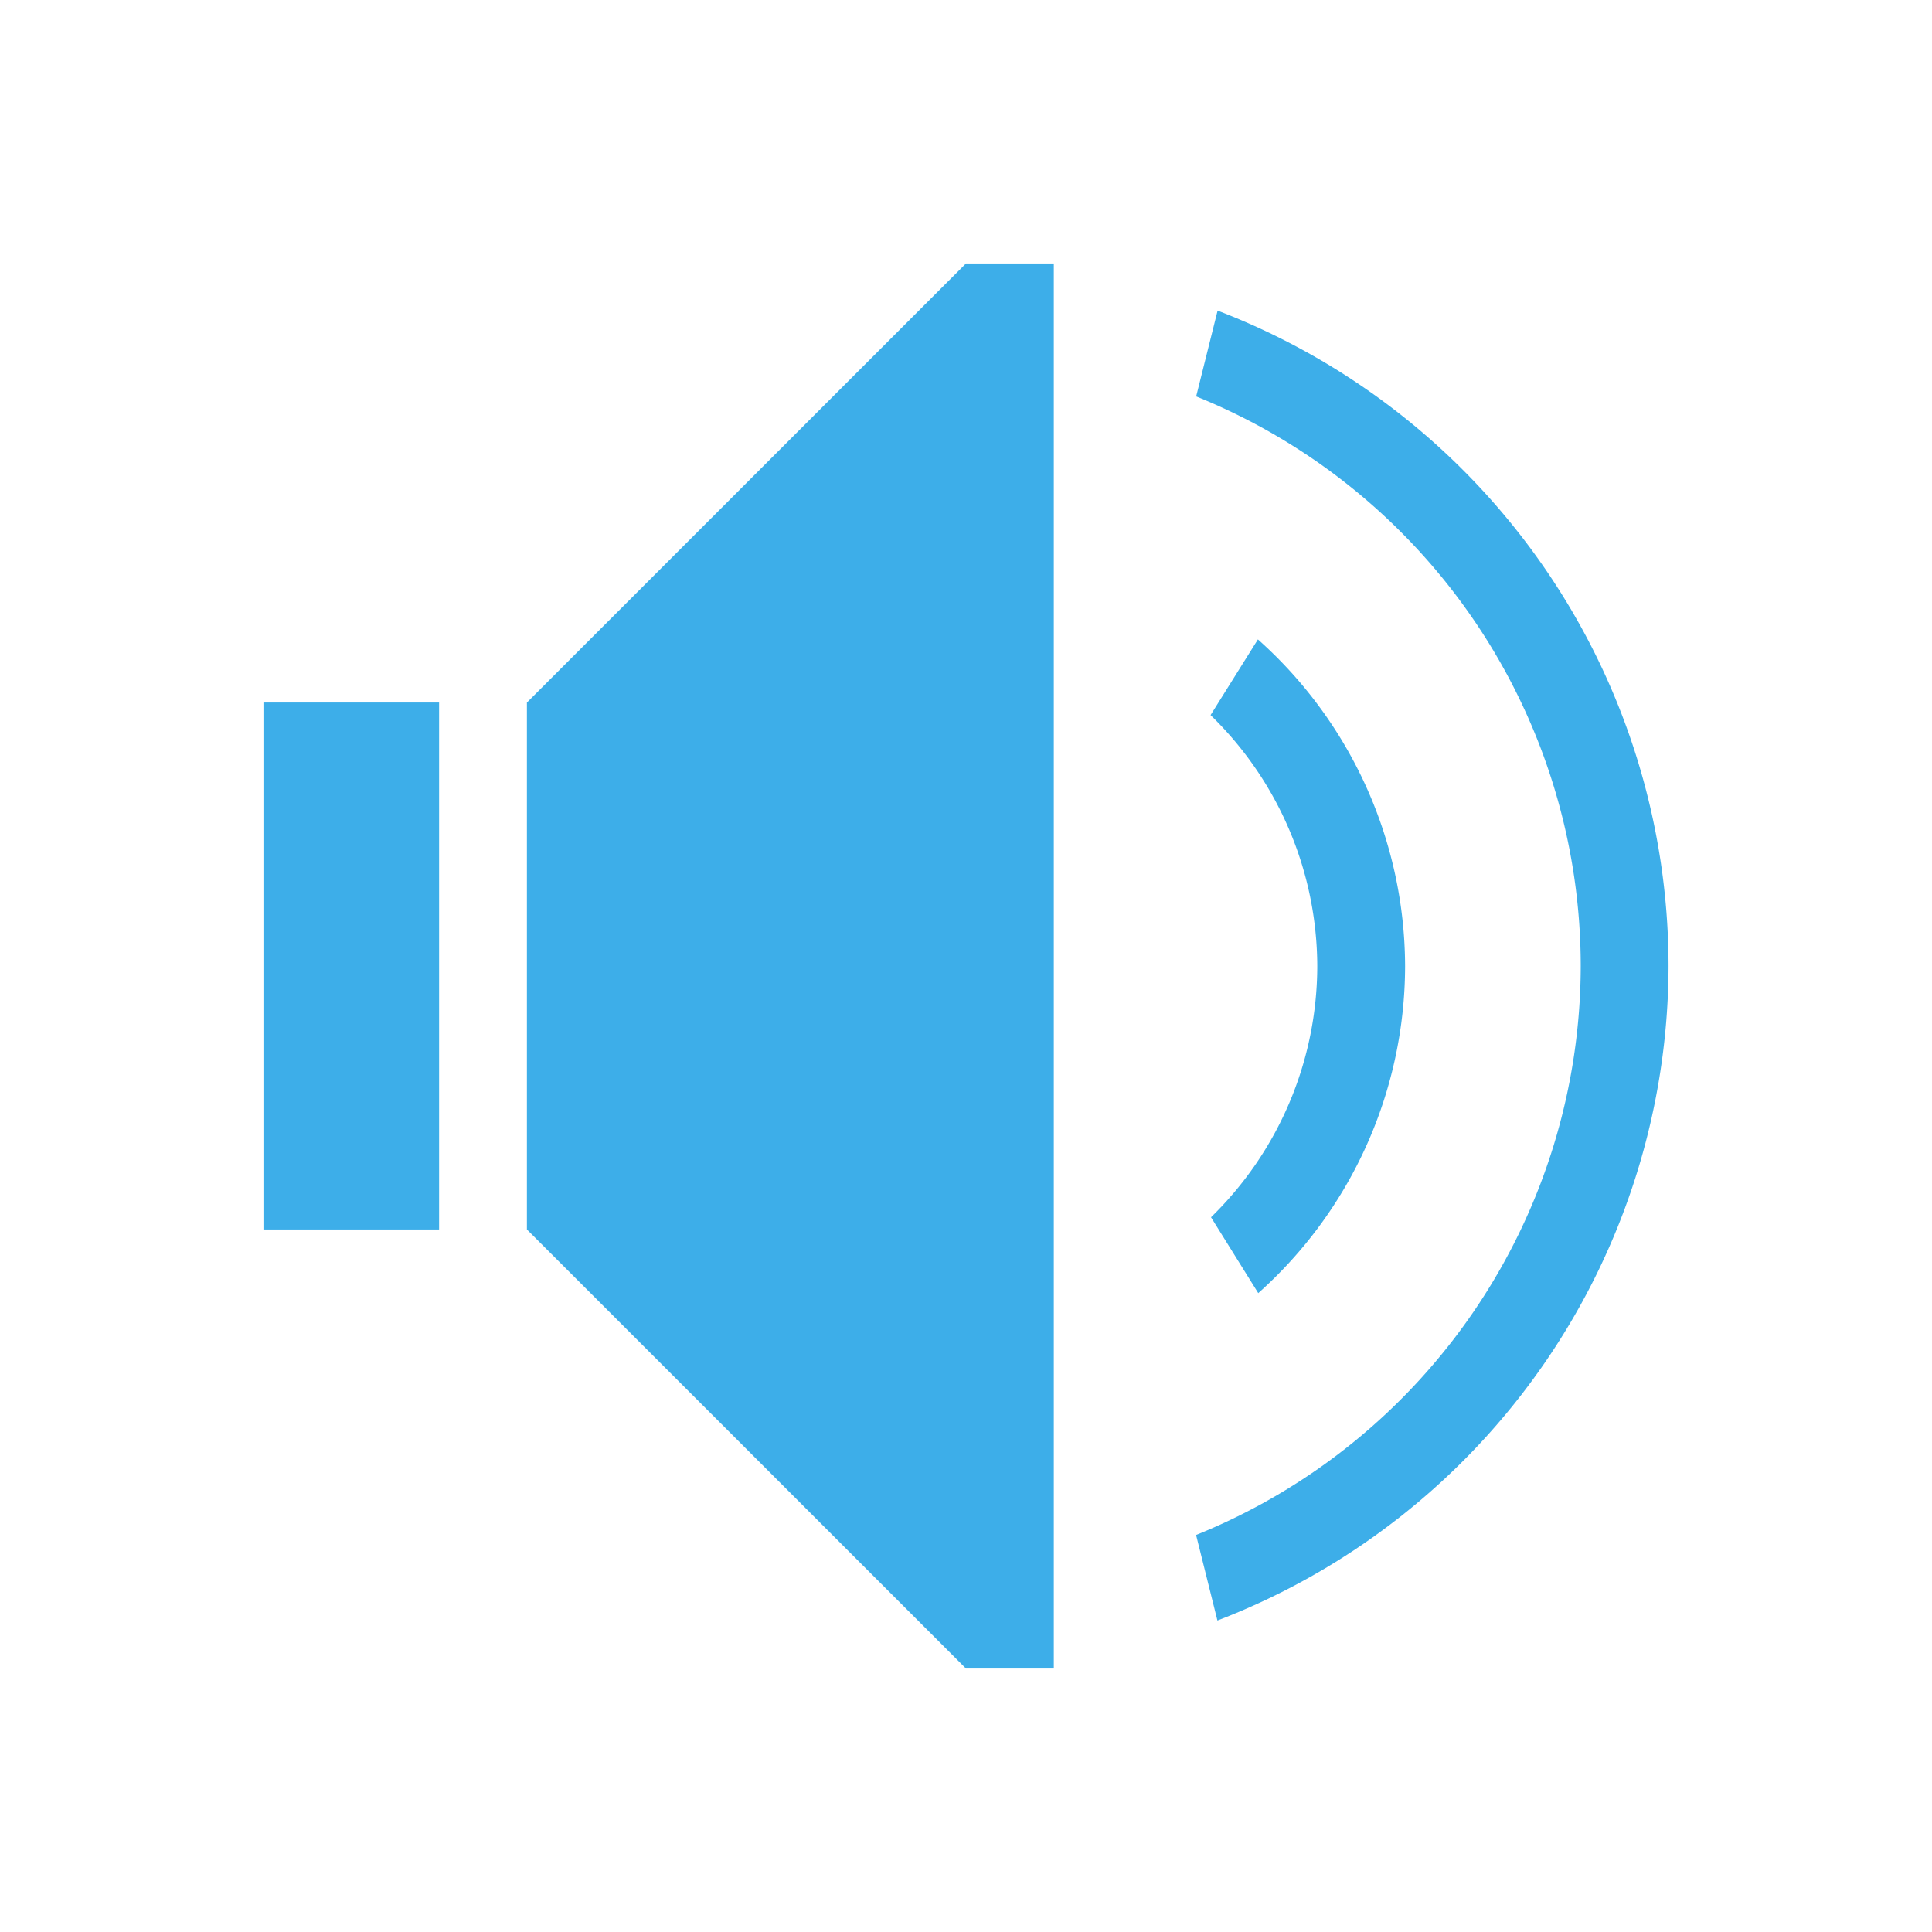 <svg id="svg36" viewBox="0 0 22 22" xmlns="http://www.w3.org/2000/svg">
    <style id="current-color-scheme" type="text/css">
        .ColorScheme-Text {
            color:#232629;
        }
        .ColorScheme-NegativeText {
            color:#da4453;
        }
    </style>
    <g id="22-22-audio-volume-muted">
        <path id="path30" d="m66 0h22v22h-22z" fill="none"/>
        <g id="g954" transform="translate(66)">
            <g id="g934" class="ColorScheme-Text" fill="#3daee9">
                <path id="path920" d="m3 8v6h2v-6z"/>
                <path id="path922" d="m6 8v6l5 5h1v-5z"/>
                <path id="path924" d="m11 3-3 3 4 4v-7z"/>
                <g id="g932" opacity=".35">
                    <path id="path926-75" d="m14.832 16.832a7 7 0 0 1 -1.213.646l.244.975a8 8 0 0 0 1.682-.908z"/>
                    <path id="path928" d="m14.324 7.281-.539.861a4 4 0 0 1 1.215 2.857 4 4 0 0 1 -.371 1.629l.75.75a5 5 0 0 0 .621-2.379 5 5 0 0 0 -1.676-3.719z"/>
                    <path id="path930" d="m13.865 3.537-.244.977a7 7 0 0 1 4.379 6.486 7 7 0 0 1 -1.166 3.834l.717.717a8 8 0 0 0 1.449-4.551 8 8 0 0 0 -5.135-7.463z"/>
                </g>
            </g>
            <path id="path936" d="m-.5 4.743 1-0v21.627h-1z" class="ColorScheme-NegativeText" fill="#3daee9" transform="matrix(.707 -.707 .707 .707 0 0)"/>
        </g>
    </g>
    <g id="22-22-audio-volume-low">
        <path id="path2" d="m44 0h22v22h-22z" fill="none"/>
        <g id="g11" class="ColorScheme-Text" fill="#3daee9">
            <path id="path6" d="m57.865 3.537-.244.977a7 7 0 0 1 4.379 6.486 7 7 0 0 1 -4.38 6.479l.243.974a8 8 0 0 0 5.137-7.453 8 8 0 0 0 -5.135-7.463z" opacity=".35"/>
            <path id="path4" d="m58.324 7.281-.539.862a4 4 0 0 1 1.215 2.857 4 4 0 0 1 -1.21 2.861l.538.864a5 5 0 0 0 1.672-3.725 5 5 0 0 0 -1.676-3.719z" opacity=".35"/>
            <path id="path8" d="m55 3-5 5v6l5 5h1v-16zm-8 5v6h2v-6z"/>
        </g>
    </g>
    <g id="22-22-audio-volume-medium">
        <path id="path12" d="m22 0h22v22h-22z" fill="none"/>
        <g id="g18" class="ColorScheme-Text" fill="#3daee9">
            <path id="path16" d="m35.865 3.537-.244.977a7 7 0 0 1 4.379 6.486 7 7 0 0 1 -4.38 6.479l.243.974a8 8 0 0 0 5.137-7.453 8 8 0 0 0 -5.135-7.463z" opacity=".35"/>
            <path id="path14" d="m36.324 7.281-.539.862a4 4 0 0 1 1.215 2.857 4 4 0 0 1 -1.21 2.861l.538.864a5 5 0 0 0 1.672-3.725 5 5 0 0 0 -1.676-3.719z"/>
            <path id="path18" d="m33 3-5 5v6l5 5h1v-16zm-8 5v6h2v-6z"/>
        </g>
    </g>
    <g id="22-22-audio-volume-high">
        <path id="path22" d="m0 0h22v22h-22z" fill="none"/>
        <g id="g25" class="ColorScheme-Text" fill="#3daee9">
            <path id="path854" d="m13.865 3.537-.244.977a7 7 0 0 1 4.379 6.486 7 7 0 0 1 -4.38 6.479l.243.974a8 8 0 0 0 5.137-7.453 8 8 0 0 0 -5.135-7.463z"/>
            <path id="path24" d="m14.324 7.281-.539.862a4 4 0 0 1 1.215 2.857 4 4 0 0 1 -1.21 2.861l.538.864a5 5 0 0 0 1.672-3.725 5 5 0 0 0 -1.676-3.719z"/>
            <path id="path852" d="m11 3-5 5v6l5 5h1v-16zm-8 5v6h2v-6z"/>
        </g>
    </g>
    <g id="audio-volume-muted" transform="matrix(1.455 0 0 1.455 0 -32)">
        <path id="path30-6" d="m66 0h22v22h-22z" fill="none"/>
        <g id="g921">
            <path id="path903" d="m81.56 17.018a7.562 7.562 0 0 1 -1.462.87l.171.683a8.25 8.25 0 0 0 1.776-1.069z" class="ColorScheme-Text" fill="#3daee9" opacity=".35"/>
            <path id="path895" d="m80.374 7.572-.36.618a4.125 4.125 0 0 1 1.11 2.81 4.125 4.125 0 0 1 -.585 2.081l.495.495a4.812 4.812 0 0 0 .777-2.577 4.812 4.812 0 0 0 -1.438-3.428z" class="ColorScheme-Text" fill="#3daee9" opacity=".35"/>
            <path id="path893" d="m80.266 3.435-.168.674a7.562 7.562 0 0 1 4.465 6.891 7.562 7.562 0 0 1 -1.562 4.543l.493.493a8.25 8.25 0 0 0 1.756-5.035 8.25 8.25 0 0 0 -4.984-7.565z" class="ColorScheme-Text" fill="#3daee9" opacity=".35"/>
        </g>
        <g id="g908">
            <path id="path899" d="m68.75 8.25v5.5h2.062v-5.5z" class="ColorScheme-Text" fill="#3daee9"/>
            <path id="path897" d="m72.146 7.604-.646.646v5.5l5.5 5.5h1.375v-5.417z" class="ColorScheme-Text" fill="#3daee9"/>
            <path id="path852-8-9-1" d="m77 2.75-3.396 3.396 4.771 4.771v-8.167z" class="ColorScheme-Text" fill="#3daee9"/>
        </g>
        <path id="path902" d="m69.094 2.608-.486.486 16.299 16.299.486-.486z" class="ColorScheme-NegativeText" fill="#3daee9" stroke-linecap="square" stroke-width=".688"/>
    </g>
    <g id="audio-volume-low" transform="matrix(1.455 0 0 1.455 0 -32)">
        <path id="path2-5" d="m44 0h22v22h-22z" fill="none"/>
        <path id="path852-8-9" d="m55 2.75-5.5 5.5v5.5l5.5 5.5h1.375v-16.5zm-8.25 5.5v5.5h2.062v-5.5z" class="ColorScheme-Text" fill="#3daee9"/>
        <path id="path926-73" d="m58.266 3.435-.168.674a7.562 7.562 0 0 1 4.465 6.891 7.562 7.562 0 0 1 -4.465 6.888l.171.683a8.25 8.25 0 0 0 4.982-7.572 8.25 8.25 0 0 0 -4.984-7.565z" class="ColorScheme-Text" fill="#3daee9" opacity=".35"/>
        <path id="path926-7-6" d="m58.374 7.572-.36.618a4.125 4.125 0 0 1 1.11 2.81 4.125 4.125 0 0 1 -1.112 2.809l.36.618a4.812 4.812 0 0 0 1.439-3.427 4.812 4.812 0 0 0 -1.438-3.428z" class="ColorScheme-Text" fill="#3daee9" opacity=".35"/>
    </g>
    <g id="audio-volume-medium" transform="matrix(1.455 0 0 1.455 0 -32)">
        <path id="path12-7" d="m22 0h22v22h-22z" fill="none"/>
        <path id="path852-8-2" d="m33 2.75-5.5 5.5v5.5l5.5 5.5h1.375v-16.5zm-8.25 5.5v5.5h2.062v-5.5z" class="ColorScheme-Text" fill="#3daee9"/>
        <path id="path926-2" d="m36.266 3.435-.168.674a7.562 7.562 0 0 1 4.465 6.891 7.562 7.562 0 0 1 -4.465 6.888l.171.683a8.25 8.25 0 0 0 4.982-7.572 8.25 8.25 0 0 0 -4.984-7.565z" class="ColorScheme-Text" fill="#3daee9" opacity=".35"/>
        <path id="path926-7-8" d="m36.374 7.572-.36.618a4.125 4.125 0 0 1 1.11 2.81 4.125 4.125 0 0 1 -1.112 2.809l.36.618a4.812 4.812 0 0 0 1.439-3.427 4.812 4.812 0 0 0 -1.438-3.428z" class="ColorScheme-Text" fill="#3daee9"/>
    </g>
    <g id="audio-volume-high">
        <path id="path22-6" d="m0-32h32v32h-32z" fill="none"/>
        <path id="path852-8" d="m16-28-8 8v8l8 8h2v-24zm-12 8v8h3v-8z" class="ColorScheme-Text" fill="#3daee9"/>
        <path id="path926" d="m20.75-27.004-.244.98a11 11 0 0 1 6.494 10.023 11 11 0 0 1 -6.494 10.02l.248.994a12 12 0 0 0 7.246-11.014 12 12 0 0 0 -7.25-11.004z" class="ColorScheme-Text" fill="#3daee9"/>
        <path id="path926-7" d="m20.908-20.986-.523.898a6 6 0 0 1 1.615 4.088 6 6 0 0 1 -1.617 4.086l.523.898a7 7 0 0 0 2.094-4.984 7 7 0 0 0 -2.092-4.986z" class="ColorScheme-Text" fill="#3daee9"/>
    </g>
    <g id="16-16-audio-volume-muted">
        <path id="rect858-7" d="m48 22h16v16h-16z" fill="none"/>
        <path id="path916" d="m52 28.016v3.984l4 4h1v-2.984z" class="ColorScheme-Text" fill="#3daee9"/>
        <path id="path914" d="m50 28v4h1v-4z" class="ColorScheme-Text" fill="#3daee9"/>
        <path id="path3-5" d="m56 24-1.99 1.99 2.99 2.982v-4.973z" class="ColorScheme-Text" fill="#3daee9"/>
        <path id="path5-3" d="m50 24.707.707-.707 11.293 11.267-.707.733z" class="ColorScheme-NegativeText" fill="#3daee9"/>
        <path id="path950" d="m58.271 34.393a5 5 0 0 1 -.492.279l.166.998a6 6 0 0 0 1.051-.553z" class="ColorScheme-Text" fill="#3daee9" opacity=".35"/>
        <path id="path948" d="m58.129 26.615-.33.988a3 3 0 0 1 1.201 2.396 3 3 0 0 1 -.168.711l.822.822a4 4 0 0 0 .346-1.533 4 4 0 0 0 -1.871-3.385z" class="ColorScheme-Text" fill="#3daee9" opacity=".35"/>
        <path id="path963-3" d="m57.945 24.332-.168 1a5 5 0 0 1 3.223 4.668 5 5 0 0 1 -.607 2.271l.73.73a6 6 0 0 0 .877-3.002 6 6 0 0 0 -4.055-5.668z" class="ColorScheme-Text" fill="#3daee9" opacity=".35"/>
    </g>
    <g id="16-16-audio-volume-high">
        <path id="rect858" d="m0 22h16v16h-16z" fill="none"/>
        <path id="path1024" d="m8 24-4 4v4l4 4h1v-12z" class="ColorScheme-Text" fill="#3daee9"/>
        <path id="path889" d="m2 28v4h1v-4z" class="ColorScheme-Text" fill="#3daee9"/>
        <path id="path963" d="m10.129 26.615-.33.988a3 3 0 0 1 1.201 2.396 3 3 0 0 1 -1.201 2.396l.328.984a4 4 0 0 0 1.873-3.381 4 4 0 0 0 -1.871-3.385z" class="ColorScheme-Text" fill="#3daee9"/>
        <path id="path963-9" d="m9.945 24.332-.168 1a5 5 0 0 1 3.223 4.668 5 5 0 0 1 -3.221 4.672l.166.998a6 6 0 0 0 4.055-5.67 6 6 0 0 0 -4.055-5.668z" class="ColorScheme-Text" fill="#3daee9"/>
    </g>
    <g id="16-16-audio-volume-medium">
        <path id="rect858-3" d="m16 22h16v16h-16z" fill="none"/>
        <path id="path1126" d="m24 24-4 4v4l4 4h1v-12z" class="ColorScheme-Text" fill="#3daee9"/>
        <path id="path918" d="m18 28v4h1v-4z" class="ColorScheme-Text" fill="#3daee9"/>
        <path id="path963-2" d="m26.129 26.615-.33.988a3 3 0 0 1 1.201 2.396 3 3 0 0 1 -1.201 2.396l.328.984a4 4 0 0 0 1.873-3.381 4 4 0 0 0 -1.871-3.385z" class="ColorScheme-Text" fill="#3daee9"/>
        <path id="path963-9-2" d="m25.945 24.332-.168 1a5 5 0 0 1 3.223 4.668 5 5 0 0 1 -3.221 4.672l.166.998a6 6 0 0 0 4.055-5.67 6 6 0 0 0 -4.055-5.668z" class="ColorScheme-Text" fill="#3daee9" opacity=".35"/>
    </g>
    <g id="16-16-audio-volume-low">
        <path id="rect858-6" d="m32 22h16v16h-16z" fill="none"/>
        <path id="path901" d="m40 24-4 4v4l4 4h1v-12zm-6 4v4h1v-4z" class="ColorScheme-Text" fill="#3daee9"/>
        <path id="path963-2-8" d="m42.129 26.615-.33.988a3 3 0 0 1 1.201 2.396 3 3 0 0 1 -1.201 2.396l.328.984a4 4 0 0 0 1.873-3.381 4 4 0 0 0 -1.871-3.385z" class="ColorScheme-Text" fill="#3daee9" opacity=".35"/>
        <path id="path963-9-2-9" d="m41.945 24.332-.168 1a5 5 0 0 1 3.223 4.668 5 5 0 0 1 -3.221 4.672l.166.998a6 6 0 0 0 4.055-5.67 6 6 0 0 0 -4.055-5.668z" class="ColorScheme-Text" fill="#3daee9" opacity=".35"/>
    </g>
</svg>
